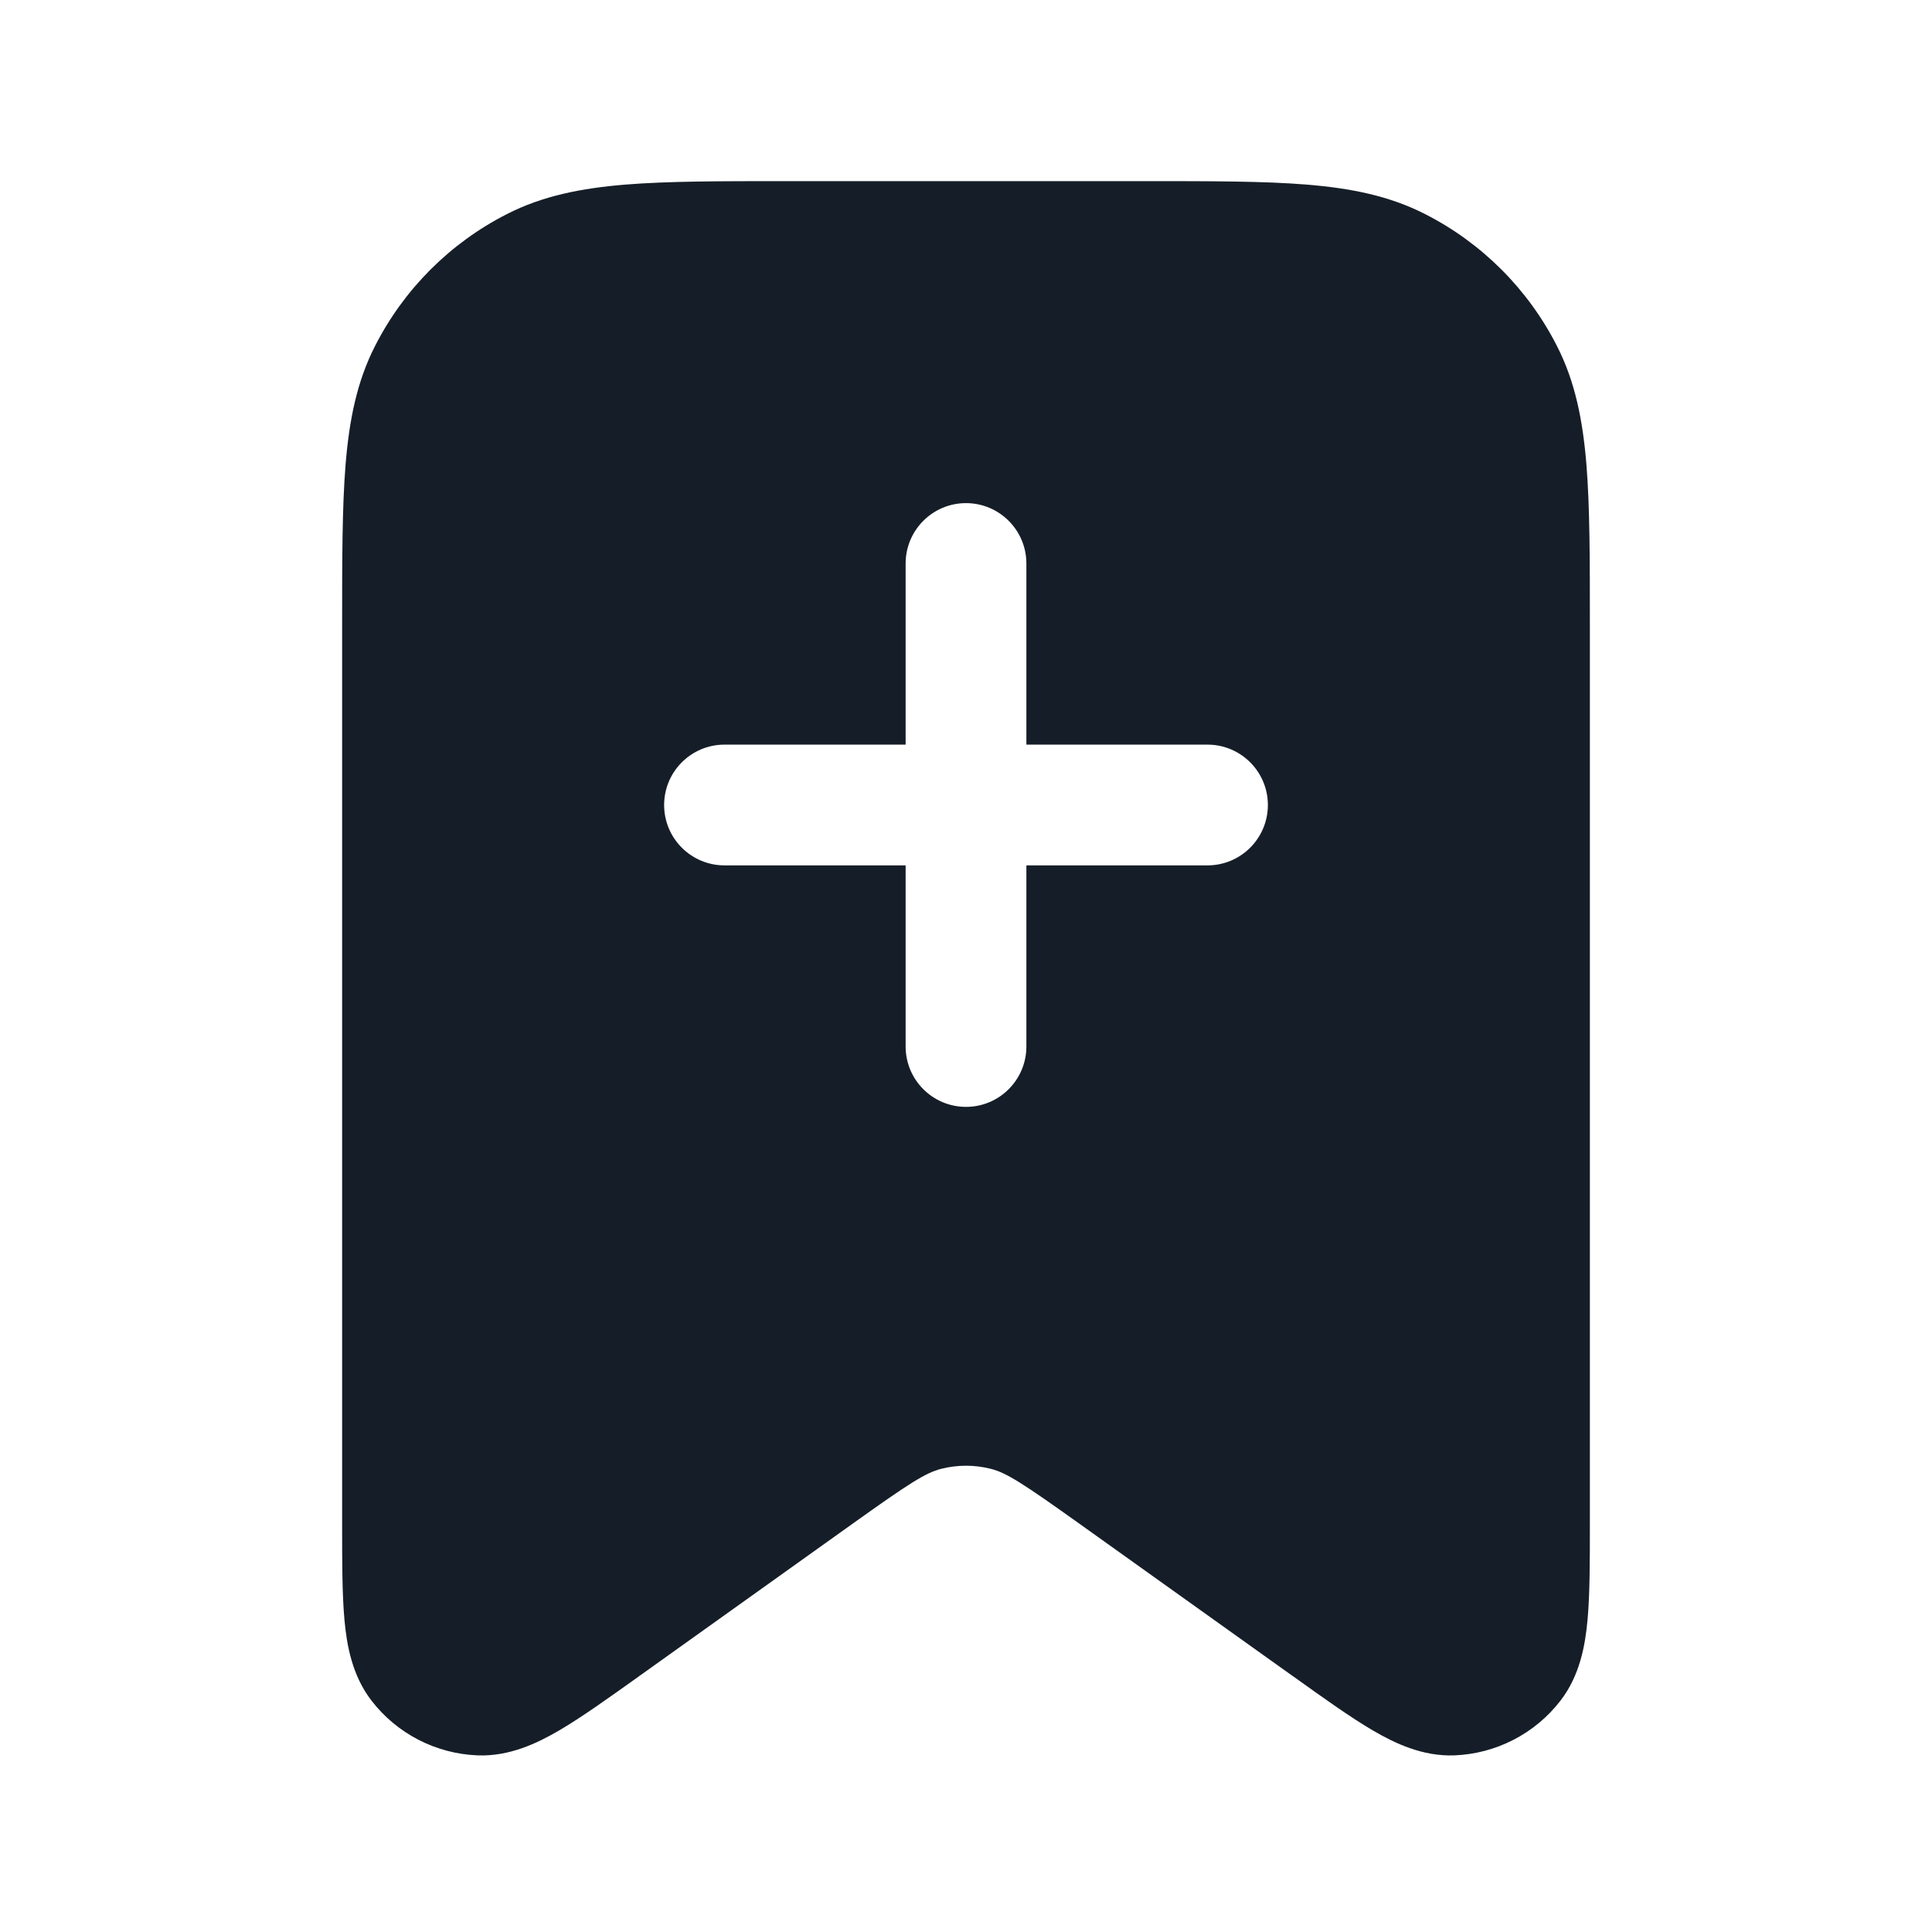 <svg xmlns="http://www.w3.org/2000/svg" viewBox="0 0 24 24">
  <defs/>
  <path fill="#151E28" d="M9.768,2.25 L14.232,2.25 C15.045,2.25 15.701,2.25 16.232,2.293 C16.778,2.338 17.258,2.432 17.702,2.659 C18.408,3.018 18.982,3.592 19.341,4.298 C19.568,4.742 19.662,5.222 19.707,5.769 C19.75,6.299 19.75,6.955 19.75,7.768 L19.75,18.926 C19.75,19.398 19.75,19.804 19.721,20.123 C19.692,20.441 19.625,20.815 19.385,21.126 C19.068,21.537 18.584,21.786 18.065,21.806 C17.672,21.82 17.329,21.657 17.054,21.496 C16.777,21.334 16.447,21.098 16.063,20.823 L16.062,20.823 L16.034,20.803 L13.424,18.939 C12.703,18.424 12.502,18.295 12.307,18.246 C12.106,18.195 11.894,18.195 11.693,18.246 C11.498,18.295 11.297,18.424 10.576,18.939 L7.966,20.803 L7.937,20.823 L7.937,20.824 C7.553,21.098 7.223,21.334 6.946,21.496 C6.671,21.657 6.328,21.82 5.935,21.806 C5.416,21.786 4.932,21.537 4.615,21.126 C4.375,20.815 4.308,20.441 4.279,20.123 C4.25,19.804 4.25,19.398 4.25,18.926 L4.25,7.768 C4.25,6.955 4.25,6.299 4.293,5.769 C4.338,5.222 4.432,4.742 4.659,4.298 C5.018,3.592 5.592,3.018 6.298,2.659 C6.742,2.432 7.222,2.338 7.769,2.293 C8.299,2.25 8.955,2.25 9.768,2.25 Z M9,9.25 C8.586,9.25 8.25,9.586 8.25,10 C8.25,10.414 8.586,10.75 9,10.75 L11.25,10.75 L11.25,13 C11.25,13.414 11.586,13.75 12,13.75 C12.414,13.75 12.75,13.414 12.75,13 L12.75,10.75 L15,10.75 C15.414,10.75 15.75,10.414 15.75,10 C15.75,9.586 15.414,9.25 15,9.25 L12.75,9.25 L12.75,7 C12.75,6.586 12.414,6.25 12,6.25 C11.586,6.25 11.25,6.586 11.25,7 L11.25,9.25 Z"/>
</svg>

